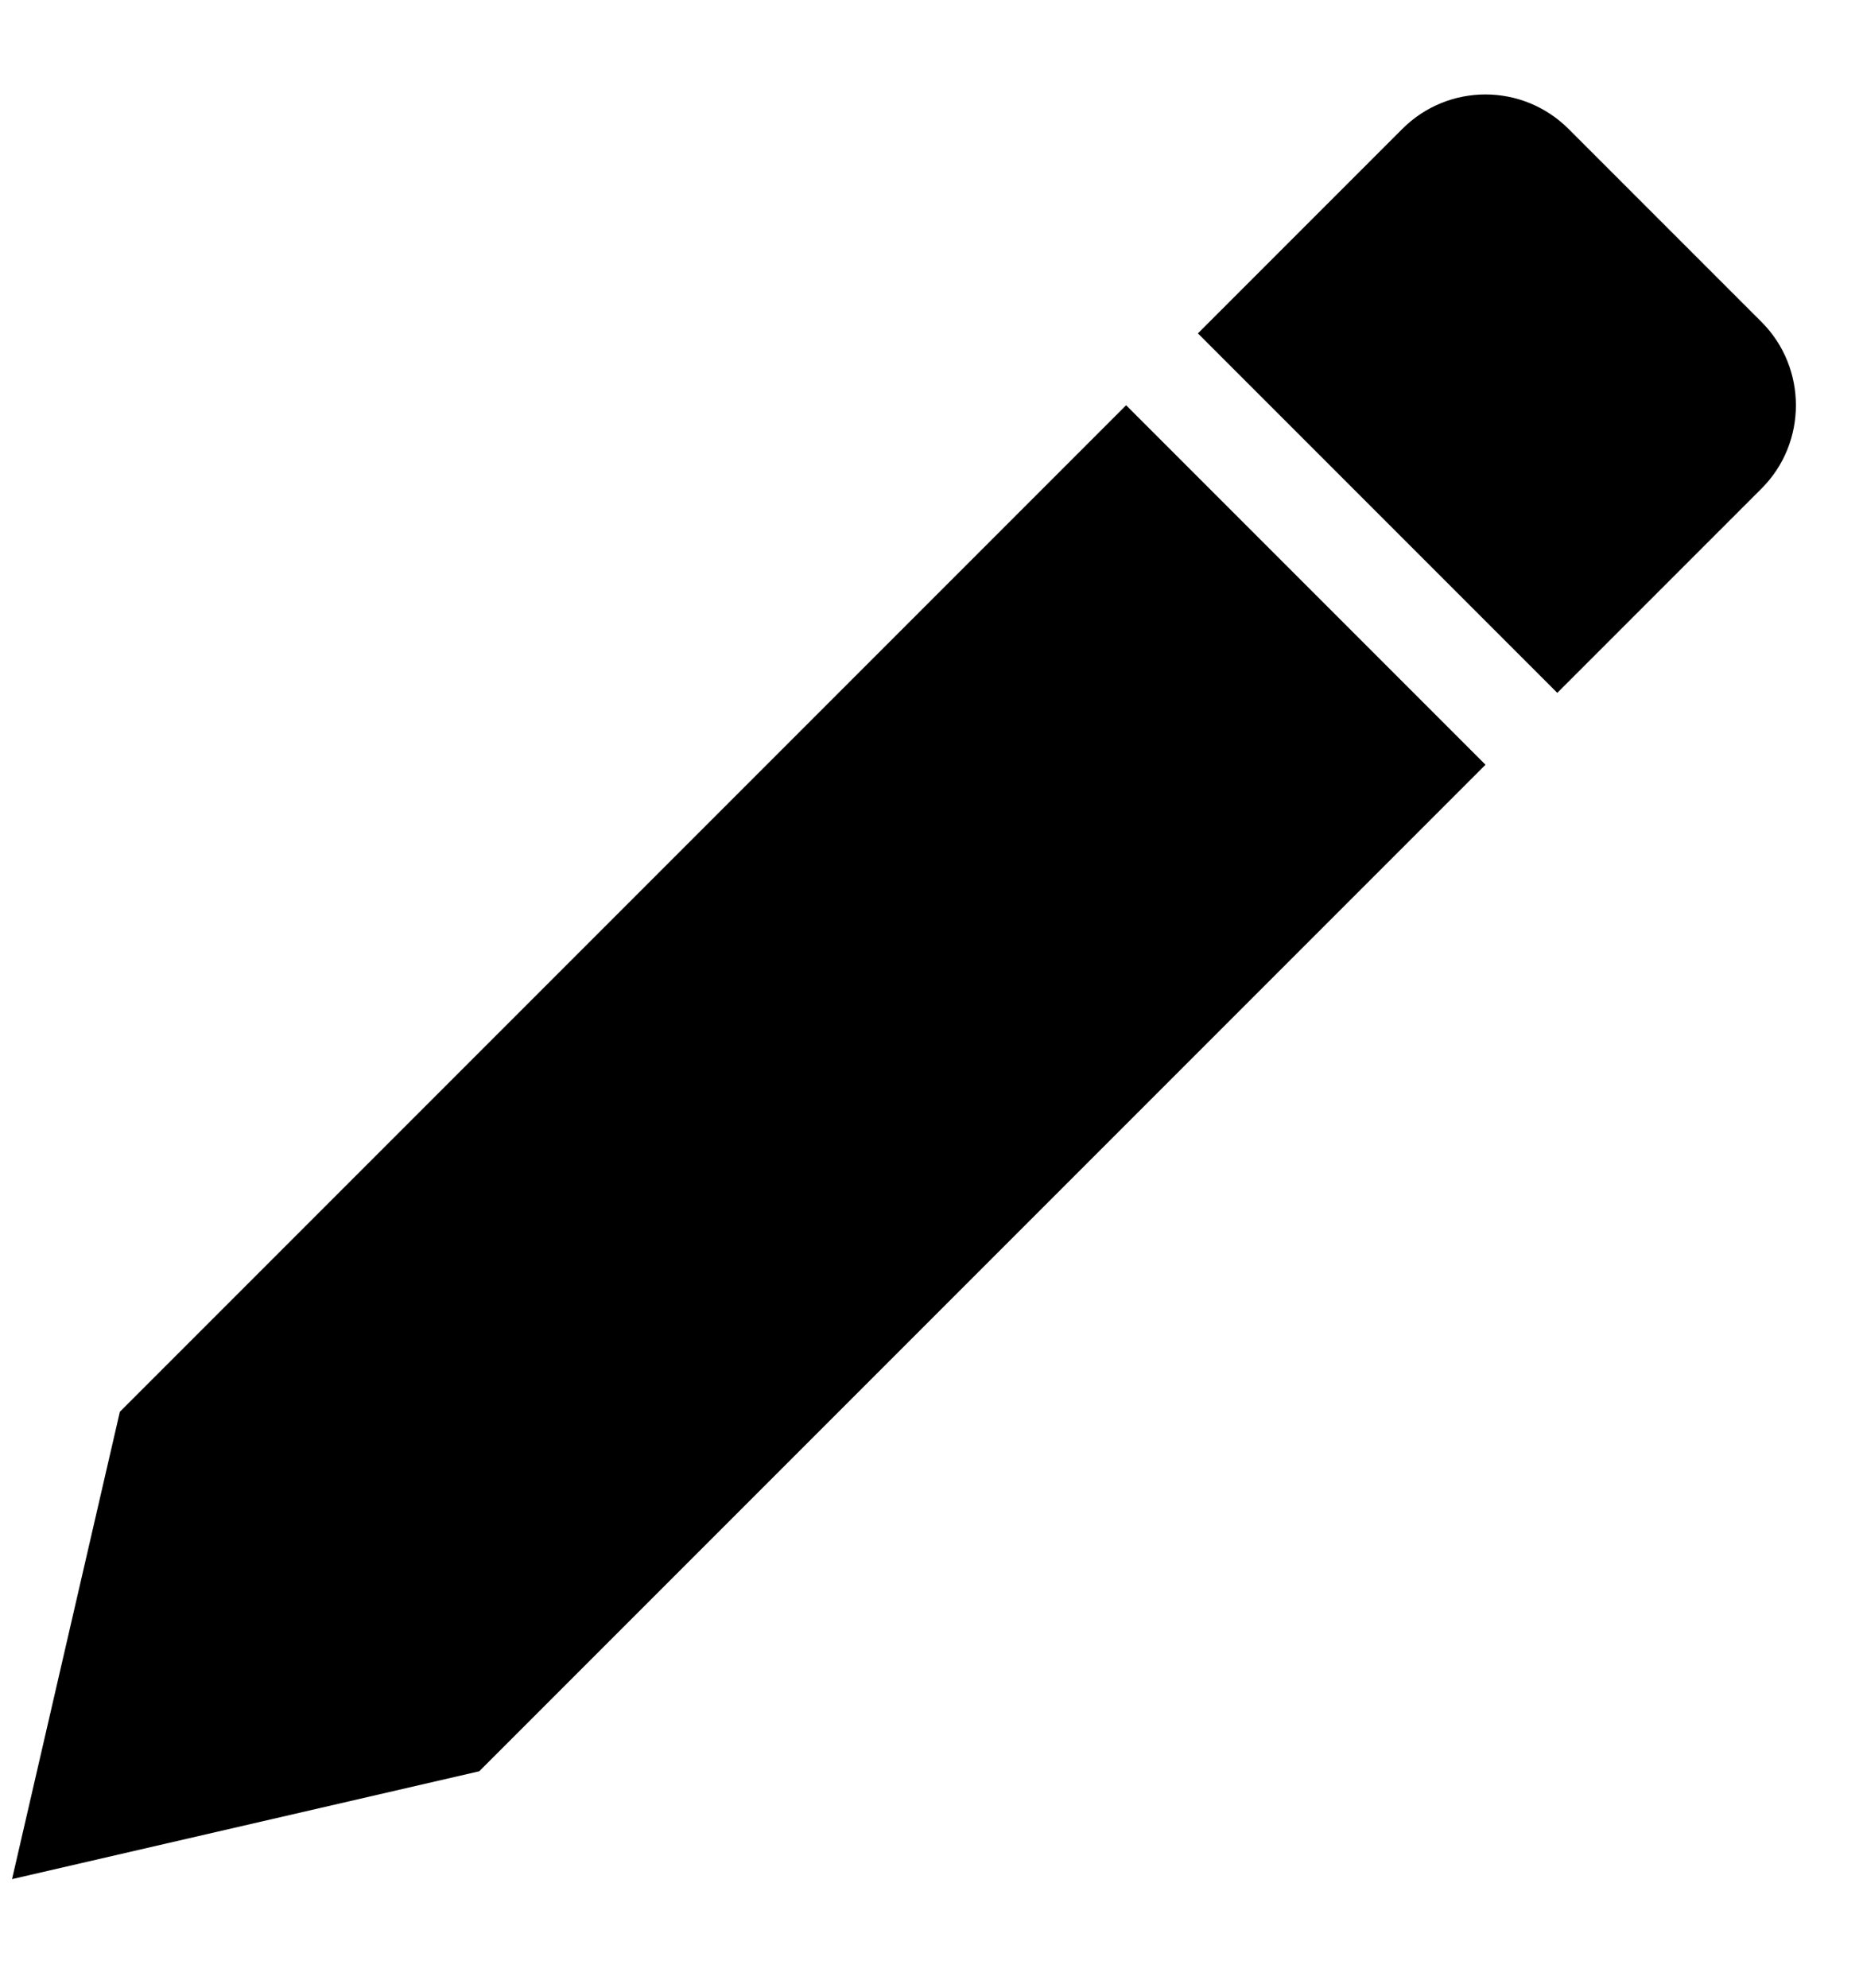 <!-- Generated by IcoMoon.io -->
<svg version="1.1" xmlns="http://www.w3.org/2000/svg" width="30" height="32" viewBox="0 0 30 32">
<title>pen</title>
<path d="M22.581 2.076c0.74-0.74 1.937-0.742 2.681 0.003l3.103 3.103c0.741 0.741 0.737 1.947 0.003 2.681l-3.291 3.291-5.787-5.787 3.291-3.291zM18.134 6.524l5.787 5.787-16.204 16.204-7.523 1.736 1.736-7.523 16.204-16.204z"></path>
</svg>
